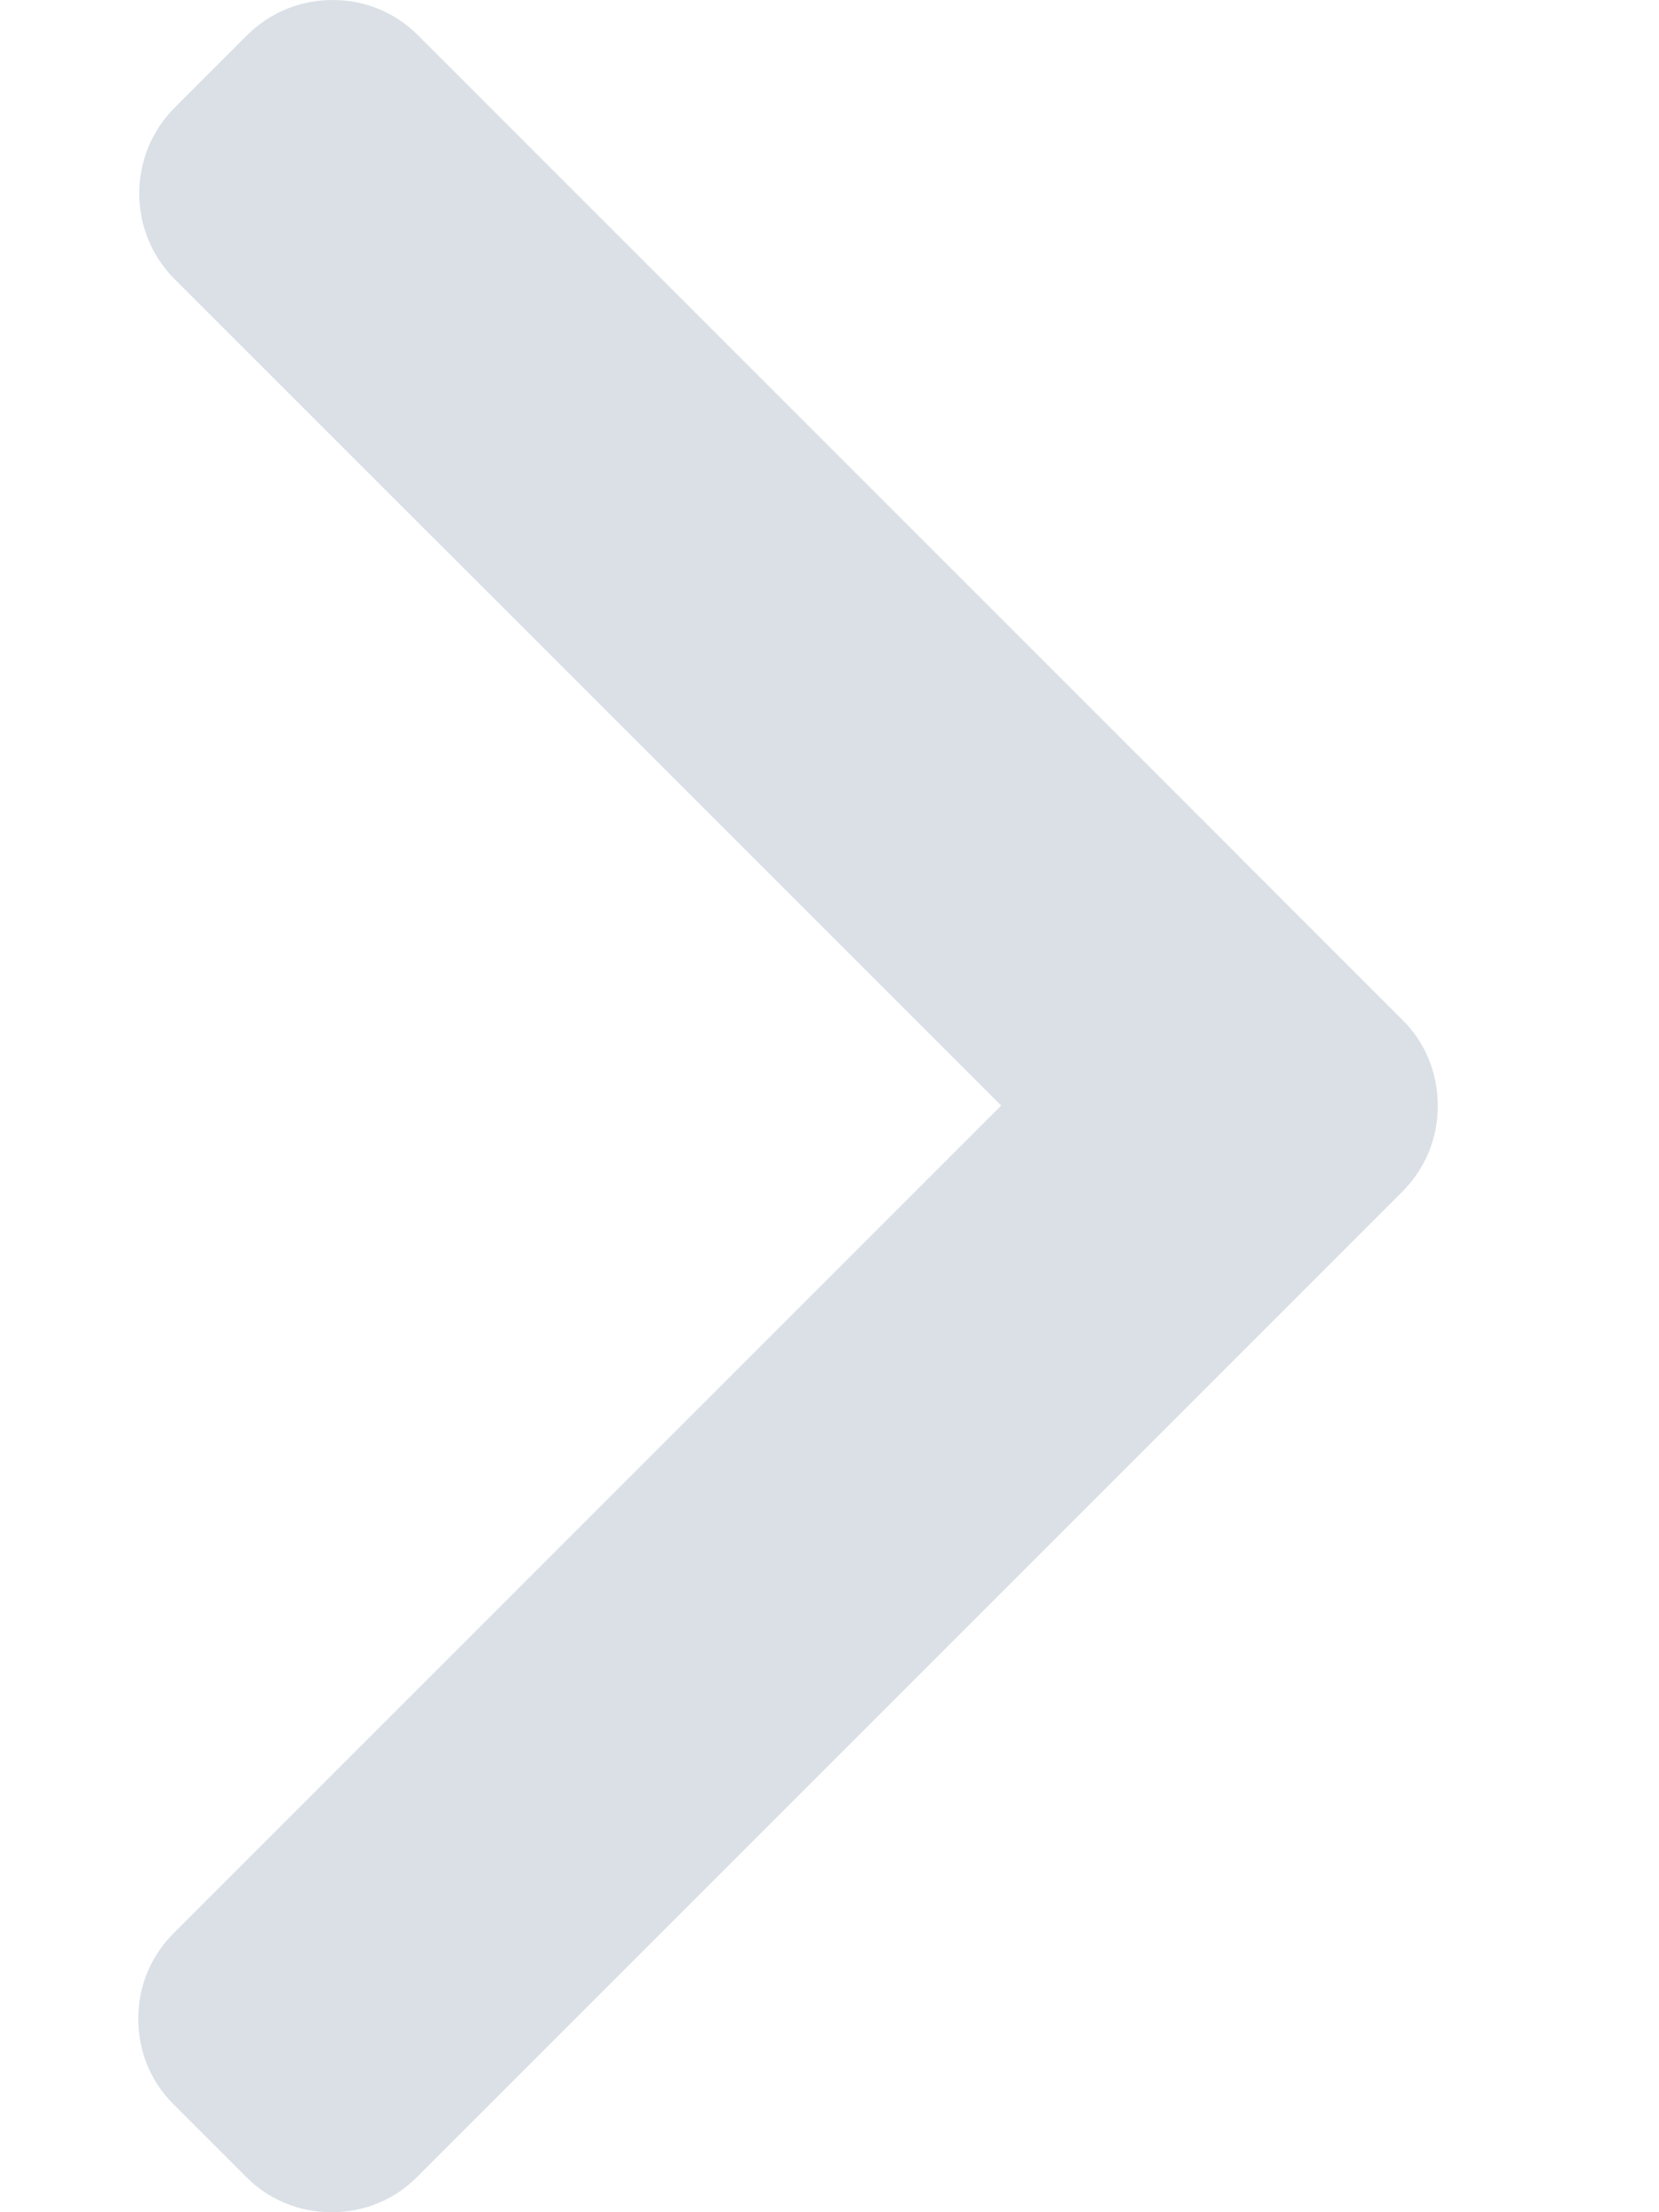 <svg width="6" height="8" viewBox="0 0 6 8" fill="none" xmlns="http://www.w3.org/2000/svg">
<path d="M5.072 3.688L1.512 0.128C1.43 0.045 1.32 0 1.203 0C1.086 0 0.976 0.045 0.893 0.128L0.631 0.39C0.461 0.561 0.461 0.838 0.631 1.009L3.621 3.998L0.628 6.991C0.545 7.074 0.5 7.183 0.5 7.301C0.5 7.418 0.545 7.528 0.628 7.61L0.89 7.872C0.972 7.955 1.082 8 1.199 8C1.317 8 1.427 7.955 1.509 7.872L5.072 4.309C5.155 4.226 5.2 4.116 5.2 3.999C5.2 3.881 5.155 3.77 5.072 3.688Z" fill="#DAE0E6"/>
</svg>
